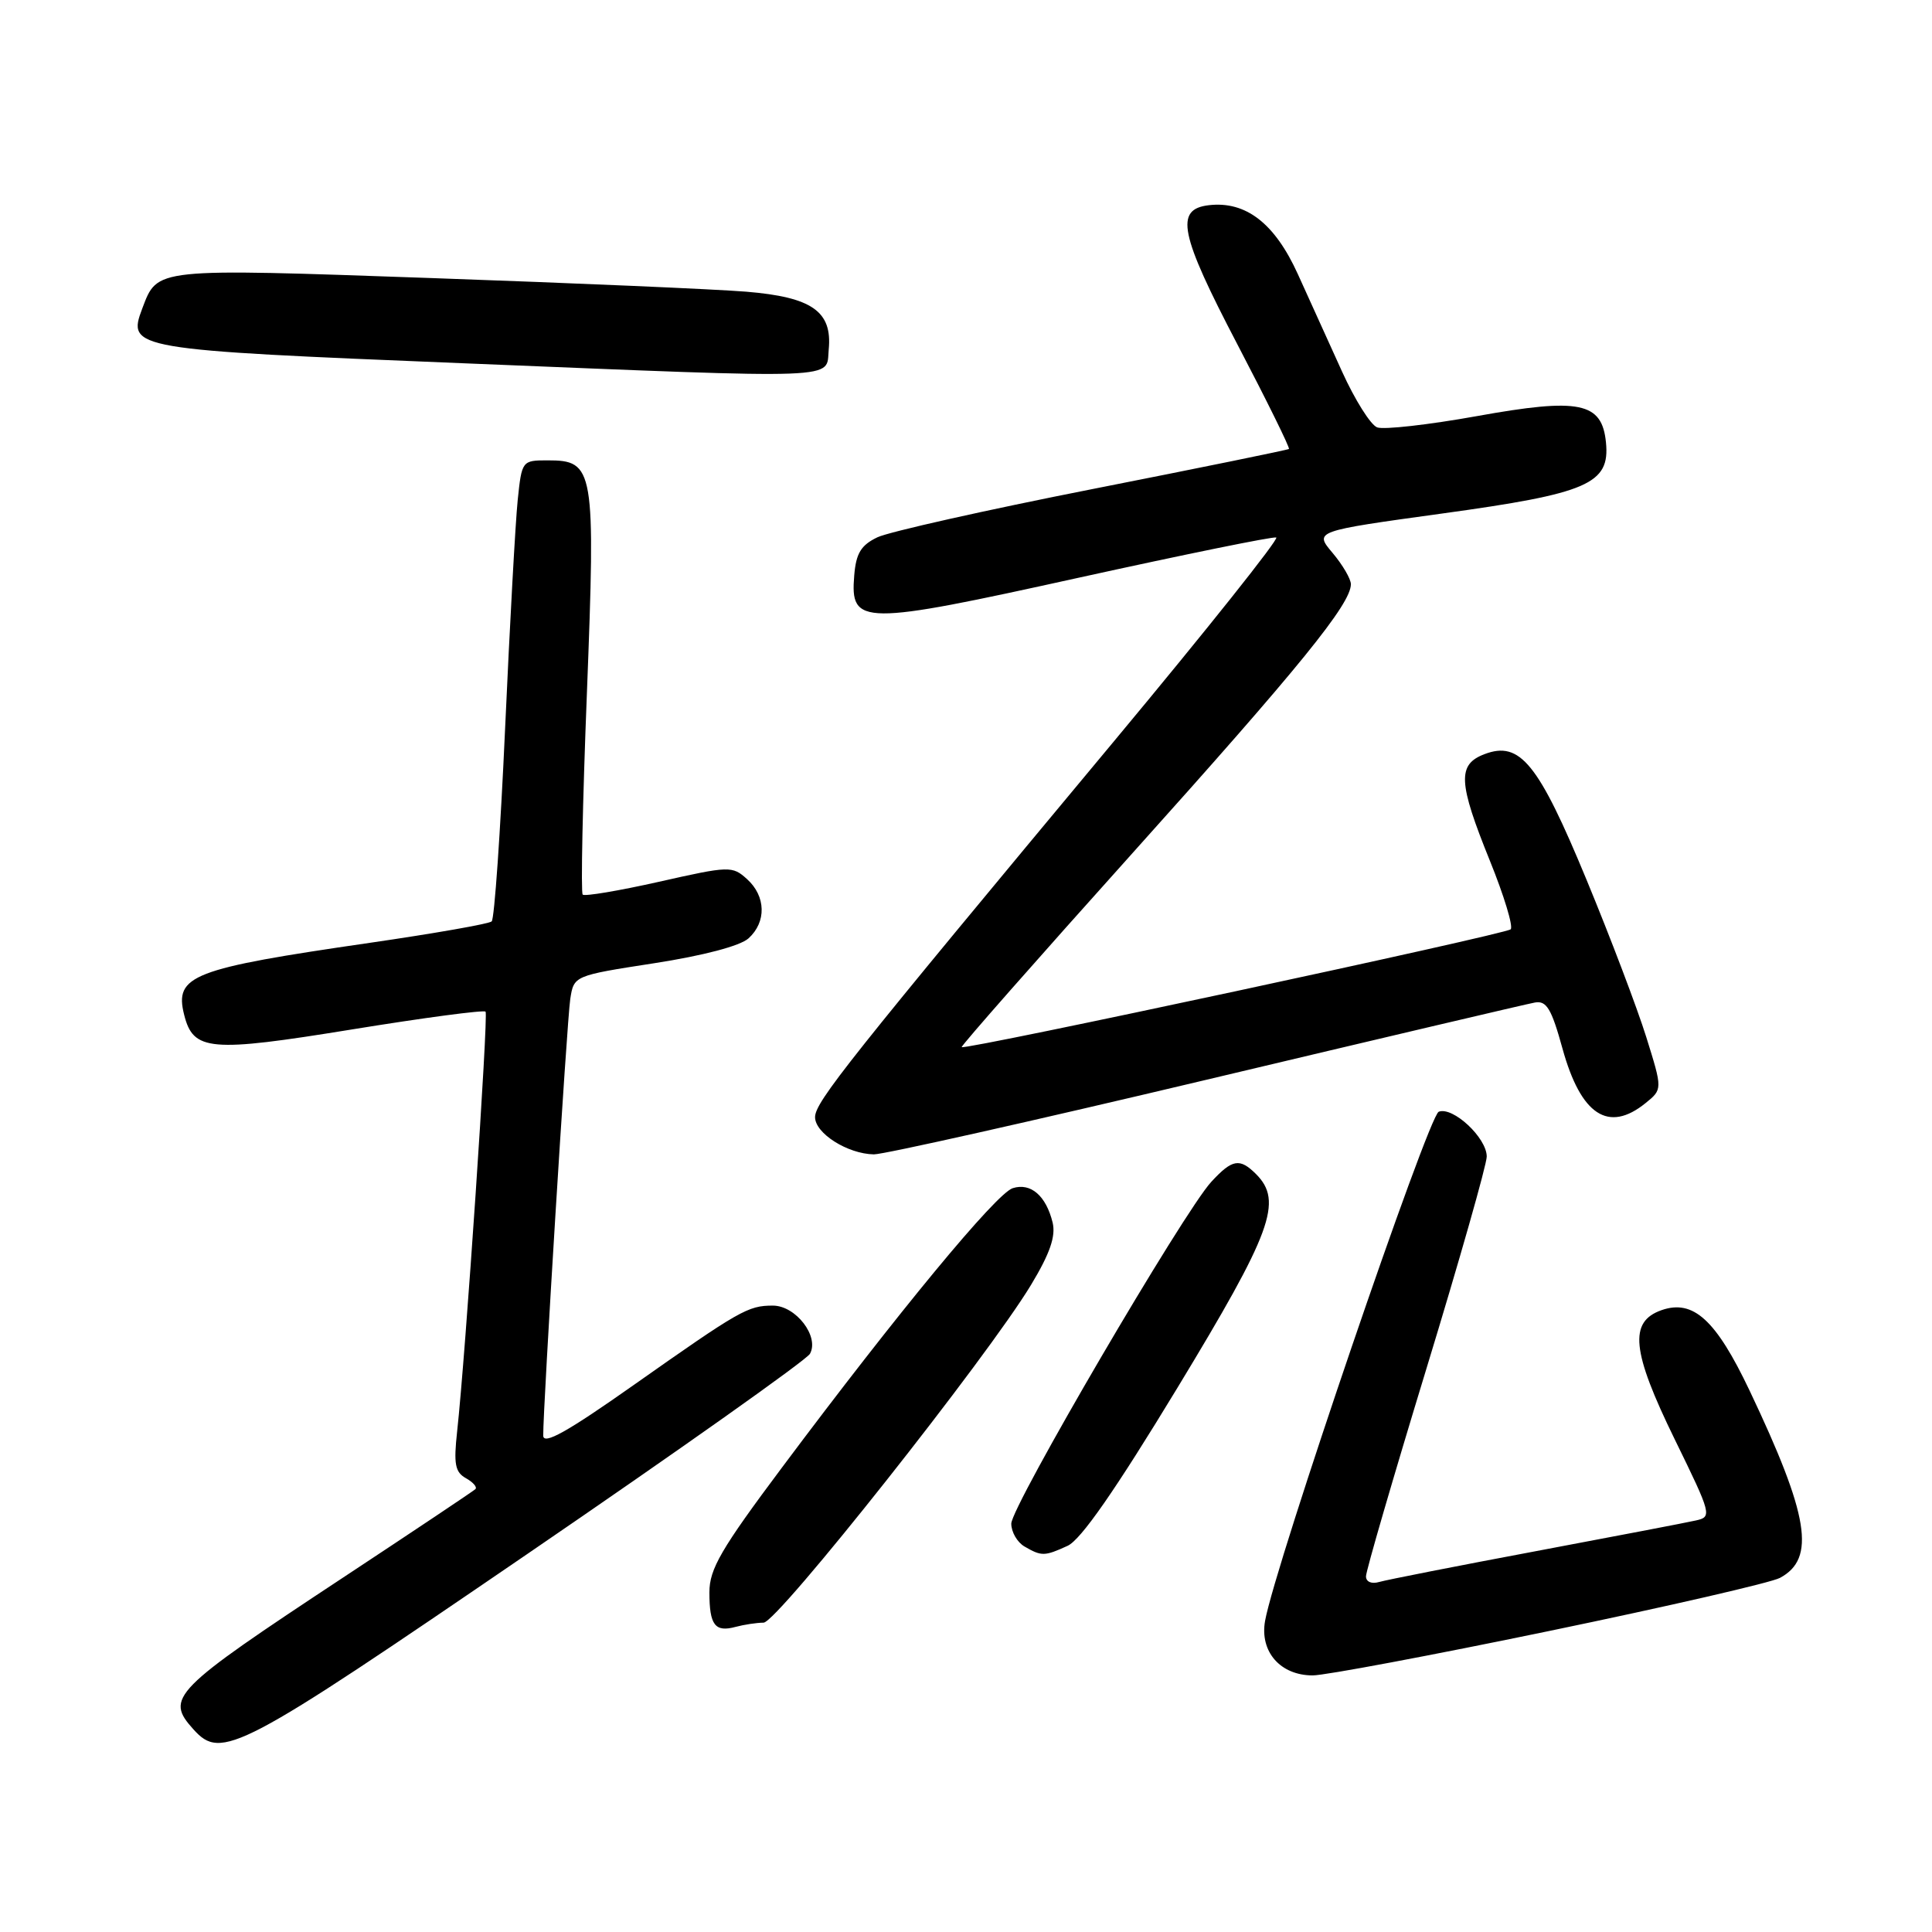 <?xml version="1.0" encoding="UTF-8" standalone="no"?>
<!DOCTYPE svg PUBLIC "-//W3C//DTD SVG 1.1//EN" "http://www.w3.org/Graphics/SVG/1.1/DTD/svg11.dtd" >
<svg xmlns="http://www.w3.org/2000/svg" xmlns:xlink="http://www.w3.org/1999/xlink" version="1.1" viewBox="0 0 256 256">
 <g >
 <path fill="currentColor"
d=" M 69.83 205.94 C 89.99 192.16 106.86 180.21 107.32 179.39 C 108.60 177.10 105.45 173.00 102.41 173.00 C 99.10 173.00 98.06 173.60 83.93 183.55 C 75.16 189.73 72.00 191.50 71.98 190.23 C 71.95 186.52 75.12 135.32 75.56 132.39 C 76.04 129.28 76.04 129.28 86.70 127.63 C 93.21 126.62 98.07 125.34 99.18 124.34 C 101.58 122.17 101.49 118.75 98.99 116.49 C 97.03 114.72 96.67 114.73 87.32 116.84 C 82.02 118.03 77.46 118.80 77.21 118.54 C 76.95 118.29 77.20 106.25 77.77 91.79 C 78.92 62.01 78.75 61.00 72.55 61.00 C 69.18 61.00 69.14 61.05 68.60 66.25 C 68.30 69.14 67.55 82.75 66.93 96.50 C 66.31 110.25 65.51 121.77 65.15 122.09 C 64.79 122.42 57.53 123.69 49.00 124.93 C 25.42 128.35 23.09 129.25 24.40 134.46 C 25.61 139.28 27.78 139.47 46.61 136.41 C 56.14 134.86 64.11 133.80 64.34 134.05 C 64.73 134.49 61.68 179.65 60.57 189.70 C 60.10 193.99 60.30 195.07 61.74 195.87 C 62.70 196.41 63.26 197.06 62.99 197.32 C 62.72 197.58 54.85 202.84 45.50 209.01 C 22.76 224.02 21.84 224.95 25.65 229.17 C 29.35 233.26 31.58 232.09 69.83 205.94 Z  M 205.30 216.11 C 220.93 212.87 234.68 209.71 235.85 209.08 C 240.63 206.52 239.71 200.85 231.82 184.24 C 227.37 174.88 224.37 172.14 220.17 173.60 C 215.80 175.13 216.19 179.03 221.92 190.74 C 226.80 200.72 226.87 200.99 224.71 201.47 C 223.50 201.75 213.95 203.57 203.50 205.54 C 193.05 207.50 183.71 209.34 182.75 209.62 C 181.73 209.92 181.00 209.60 181.00 208.87 C 181.00 208.17 184.60 195.80 189.00 181.38 C 193.40 166.96 197.00 154.30 197.00 153.25 C 197.00 150.77 192.52 146.59 190.64 147.31 C 189.26 147.84 168.95 207.36 167.63 214.77 C 166.90 218.85 169.65 222.00 173.94 222.00 C 175.56 222.00 189.67 219.35 205.30 216.11 Z  M 101.18 215.01 C 103.00 215.00 130.81 179.87 136.62 170.25 C 139.13 166.09 139.91 163.81 139.48 162.00 C 138.61 158.44 136.58 156.68 134.19 157.44 C 132.00 158.14 119.03 173.83 103.65 194.41 C 95.54 205.25 94.00 207.90 94.00 210.99 C 94.00 215.34 94.74 216.31 97.47 215.57 C 98.59 215.27 100.25 215.02 101.18 215.01 Z  M 141.46 204.83 C 143.22 204.03 147.77 197.48 156.01 183.90 C 168.54 163.24 170.03 159.18 166.43 155.57 C 164.27 153.42 163.29 153.58 160.51 156.59 C 156.87 160.51 134.00 199.60 134.00 201.89 C 134.00 203.00 134.79 204.36 135.75 204.92 C 138.01 206.23 138.40 206.23 141.46 204.83 Z  M 159.79 143.09 C 182.73 137.64 202.35 133.02 203.38 132.84 C 204.92 132.56 205.58 133.65 207.04 138.95 C 209.48 147.76 213.12 150.15 218.04 146.17 C 220.30 144.34 220.30 144.34 218.14 137.42 C 216.95 133.61 213.40 124.25 210.24 116.61 C 203.84 101.13 201.41 98.13 196.70 99.93 C 193.09 101.30 193.21 103.67 197.42 114.06 C 199.30 118.70 200.54 122.79 200.17 123.14 C 199.47 123.80 127.83 139.18 127.43 138.75 C 127.30 138.61 137.50 127.03 150.10 113.00 C 172.27 88.32 179.00 80.03 179.00 77.41 C 179.00 76.72 177.91 74.85 176.57 73.26 C 174.14 70.38 174.14 70.38 191.12 68.04 C 210.40 65.39 213.34 64.12 212.80 58.64 C 212.28 53.29 209.32 52.68 195.68 55.14 C 189.28 56.29 183.34 56.96 182.48 56.63 C 181.61 56.30 179.53 52.98 177.84 49.26 C 176.15 45.54 173.51 39.72 171.97 36.32 C 168.92 29.60 165.09 26.62 160.18 27.19 C 155.63 27.72 156.30 30.98 163.97 45.65 C 167.88 53.13 170.95 59.36 170.79 59.49 C 170.63 59.62 158.92 62.01 144.77 64.80 C 130.62 67.59 117.79 70.47 116.27 71.19 C 114.09 72.23 113.43 73.31 113.19 76.25 C 112.64 82.90 114.11 82.91 142.98 76.54 C 156.93 73.47 168.69 71.07 169.11 71.22 C 169.52 71.38 159.93 83.42 147.79 98.00 C 112.38 140.52 108.00 146.02 108.00 148.03 C 108.00 150.17 112.31 152.90 115.79 152.96 C 117.05 152.98 136.85 148.54 159.79 143.09 Z  M 109.81 46.31 C 110.30 41.26 107.60 39.37 98.88 38.65 C 94.82 38.32 76.11 37.51 57.31 36.85 C 20.23 35.55 20.91 35.48 18.85 40.88 C 16.82 46.25 17.44 46.35 61.28 48.13 C 112.48 50.21 109.42 50.32 109.81 46.31 Z "/>
</g>
</svg>